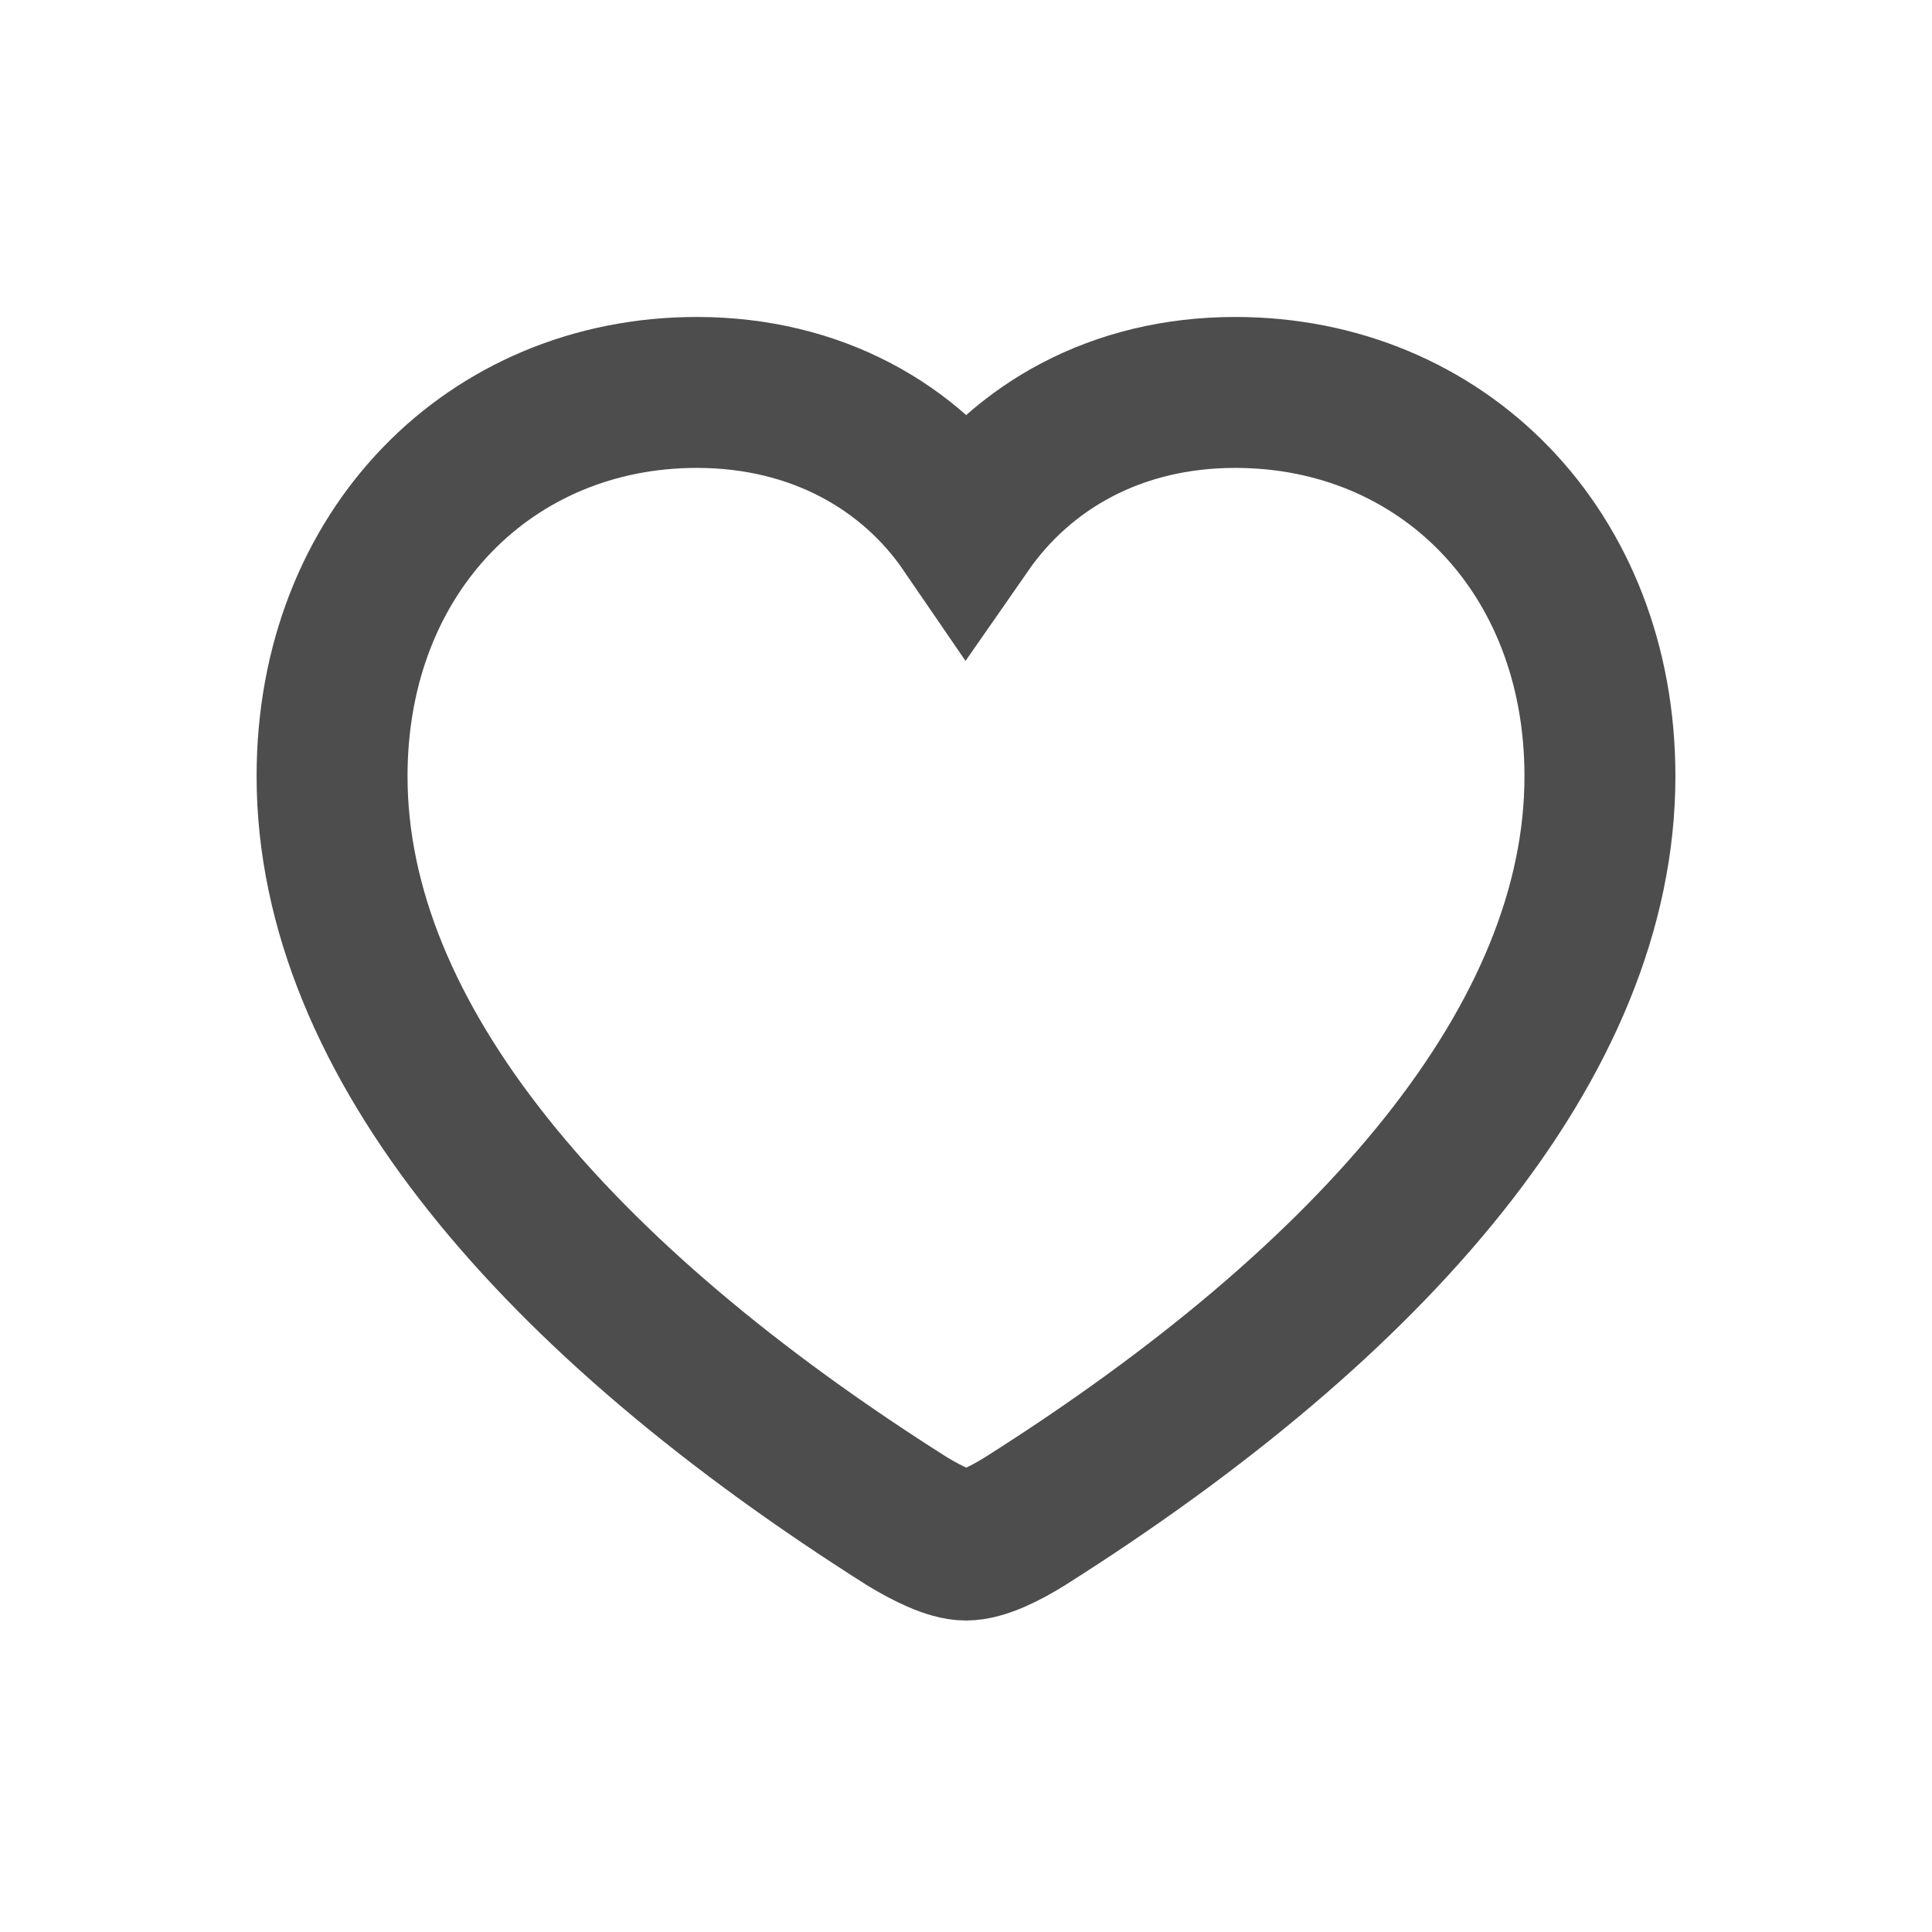 <svg xmlns:xlink="http://www.w3.org/1999/xlink" xmlns="http://www.w3.org/2000/svg" aria-label="Notifications" role="img" viewBox="0 0 32 32" class="x1lliihq xffa9am x2lah0s x1jwls1v x1n2onr6 x17fnjtu x3egl4o" style="--fill: transparent; --height: 30px; --width: 30px;" width="32"  height="32" ><title>Notifications</title><path d="M5.5 12.857C5.5 17.224 9.222 21.53 15.033 25.203C15.355 25.397 15.74 25.591 16 25.591C16.27 25.591 16.655 25.397 16.967 25.203C22.778 21.53 26.5 17.224 26.5 12.857C26.5 9.112 23.87 6.5 20.46 6.5C18.485 6.5 16.936 7.398 16 8.745C15.085 7.408 13.526 6.5 11.54 6.5C8.141 6.5 5.5 9.112 5.5 12.857Z" stroke="#4D4D4D" stroke-width="2.5px" fill-opacity="0" fill="#000000"></path></svg>